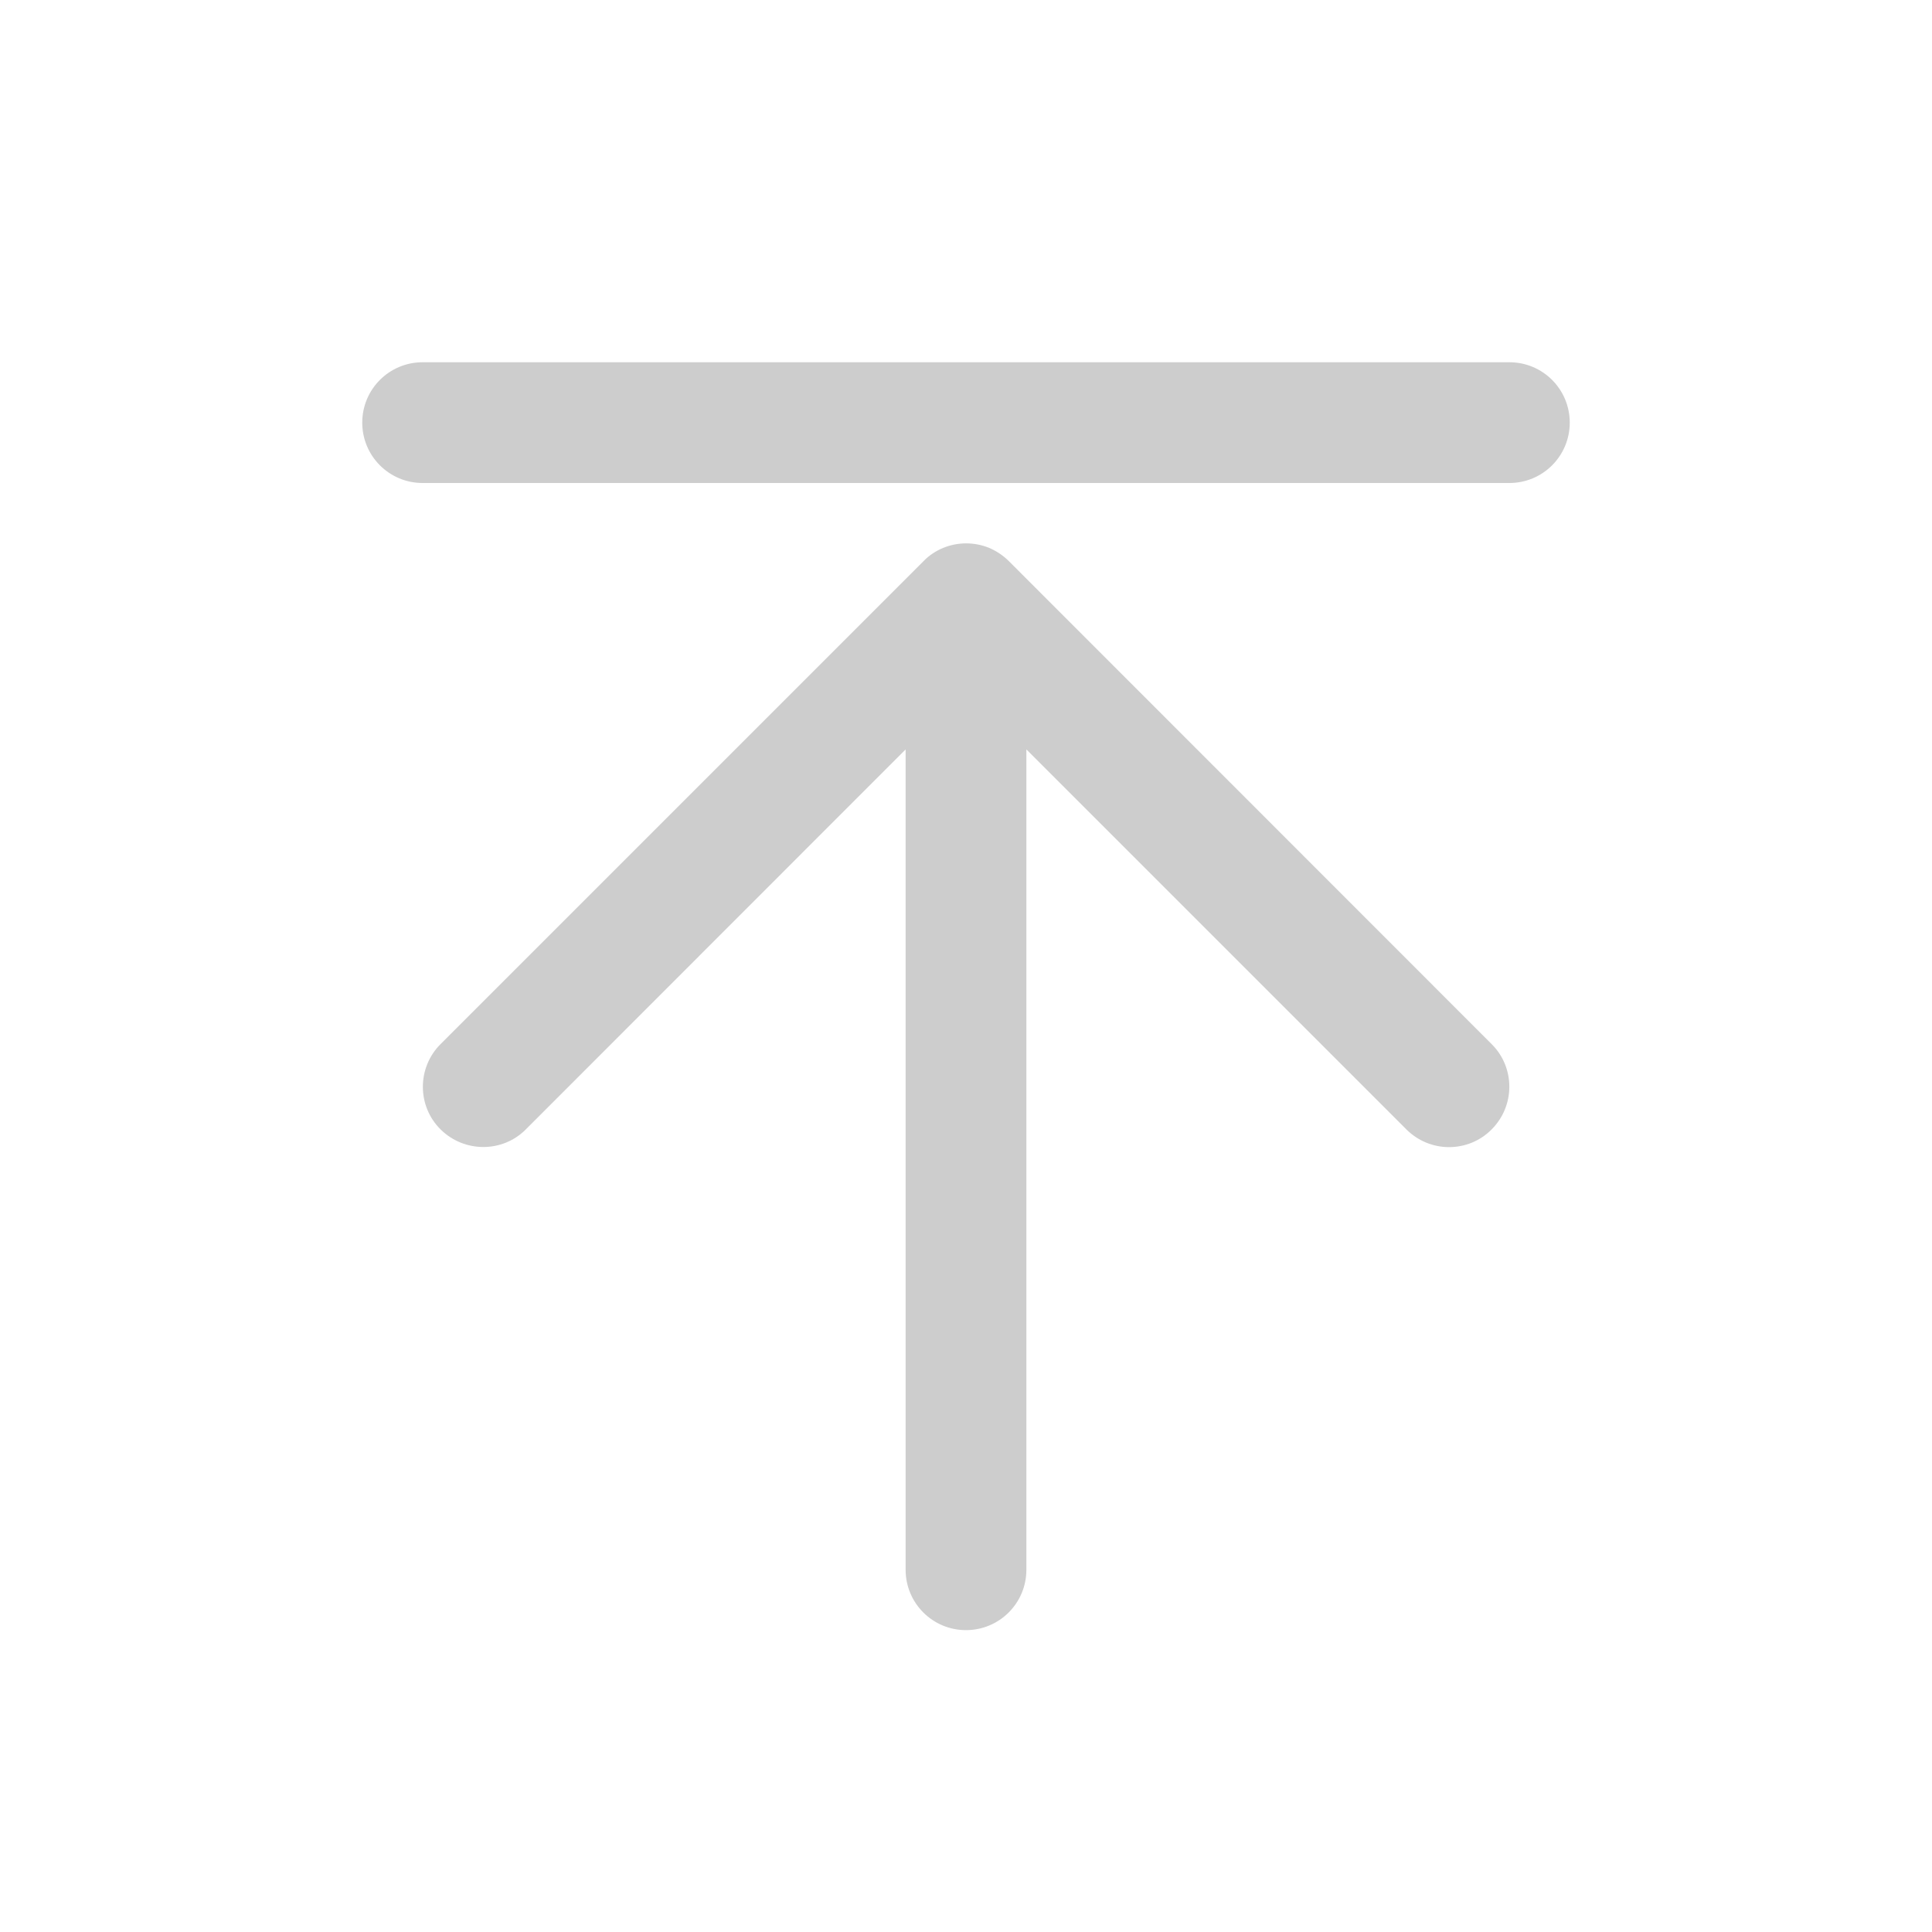 <?xml version="1.0" standalone="no"?><!DOCTYPE svg PUBLIC "-//W3C//DTD SVG 1.1//EN" "http://www.w3.org/Graphics/SVG/1.1/DTD/svg11.dtd"><svg t="1741596148772" class="icon" viewBox="0 0 1024 1024" version="1.1" xmlns="http://www.w3.org/2000/svg" p-id="4057" width="48" height="48" xmlns:xlink="http://www.w3.org/1999/xlink"><path d="M800 192 224 192c-17.7 0-32 14.3-32 32s14.3 32 32 32l576 0c17.7 0 32-14.3 32-32S817.7 192 800 192z" p-id="4058" fill="#cdcdcd"></path><path d="M534.7 297.4c-3-3-6.5-5.3-10.4-7-7.8-3.2-16.6-3.2-24.4 0-3.9 1.6-7.5 4-10.4 7l-256 256c-12.5 12.5-12.5 32.8 0 45.2s32.8 12.5 45.2 0L480 397.2 480 832c0 17.7 14.3 32 32 32s32-14.3 32-32L544 397.2l201.4 201.4c6.2 6.2 14.4 9.4 22.6 9.4s16.4-3.1 22.6-9.4c12.5-12.5 12.5-32.8 0-45.2L534.7 297.4z" p-id="4059" fill="#cdcdcd"></path></svg>